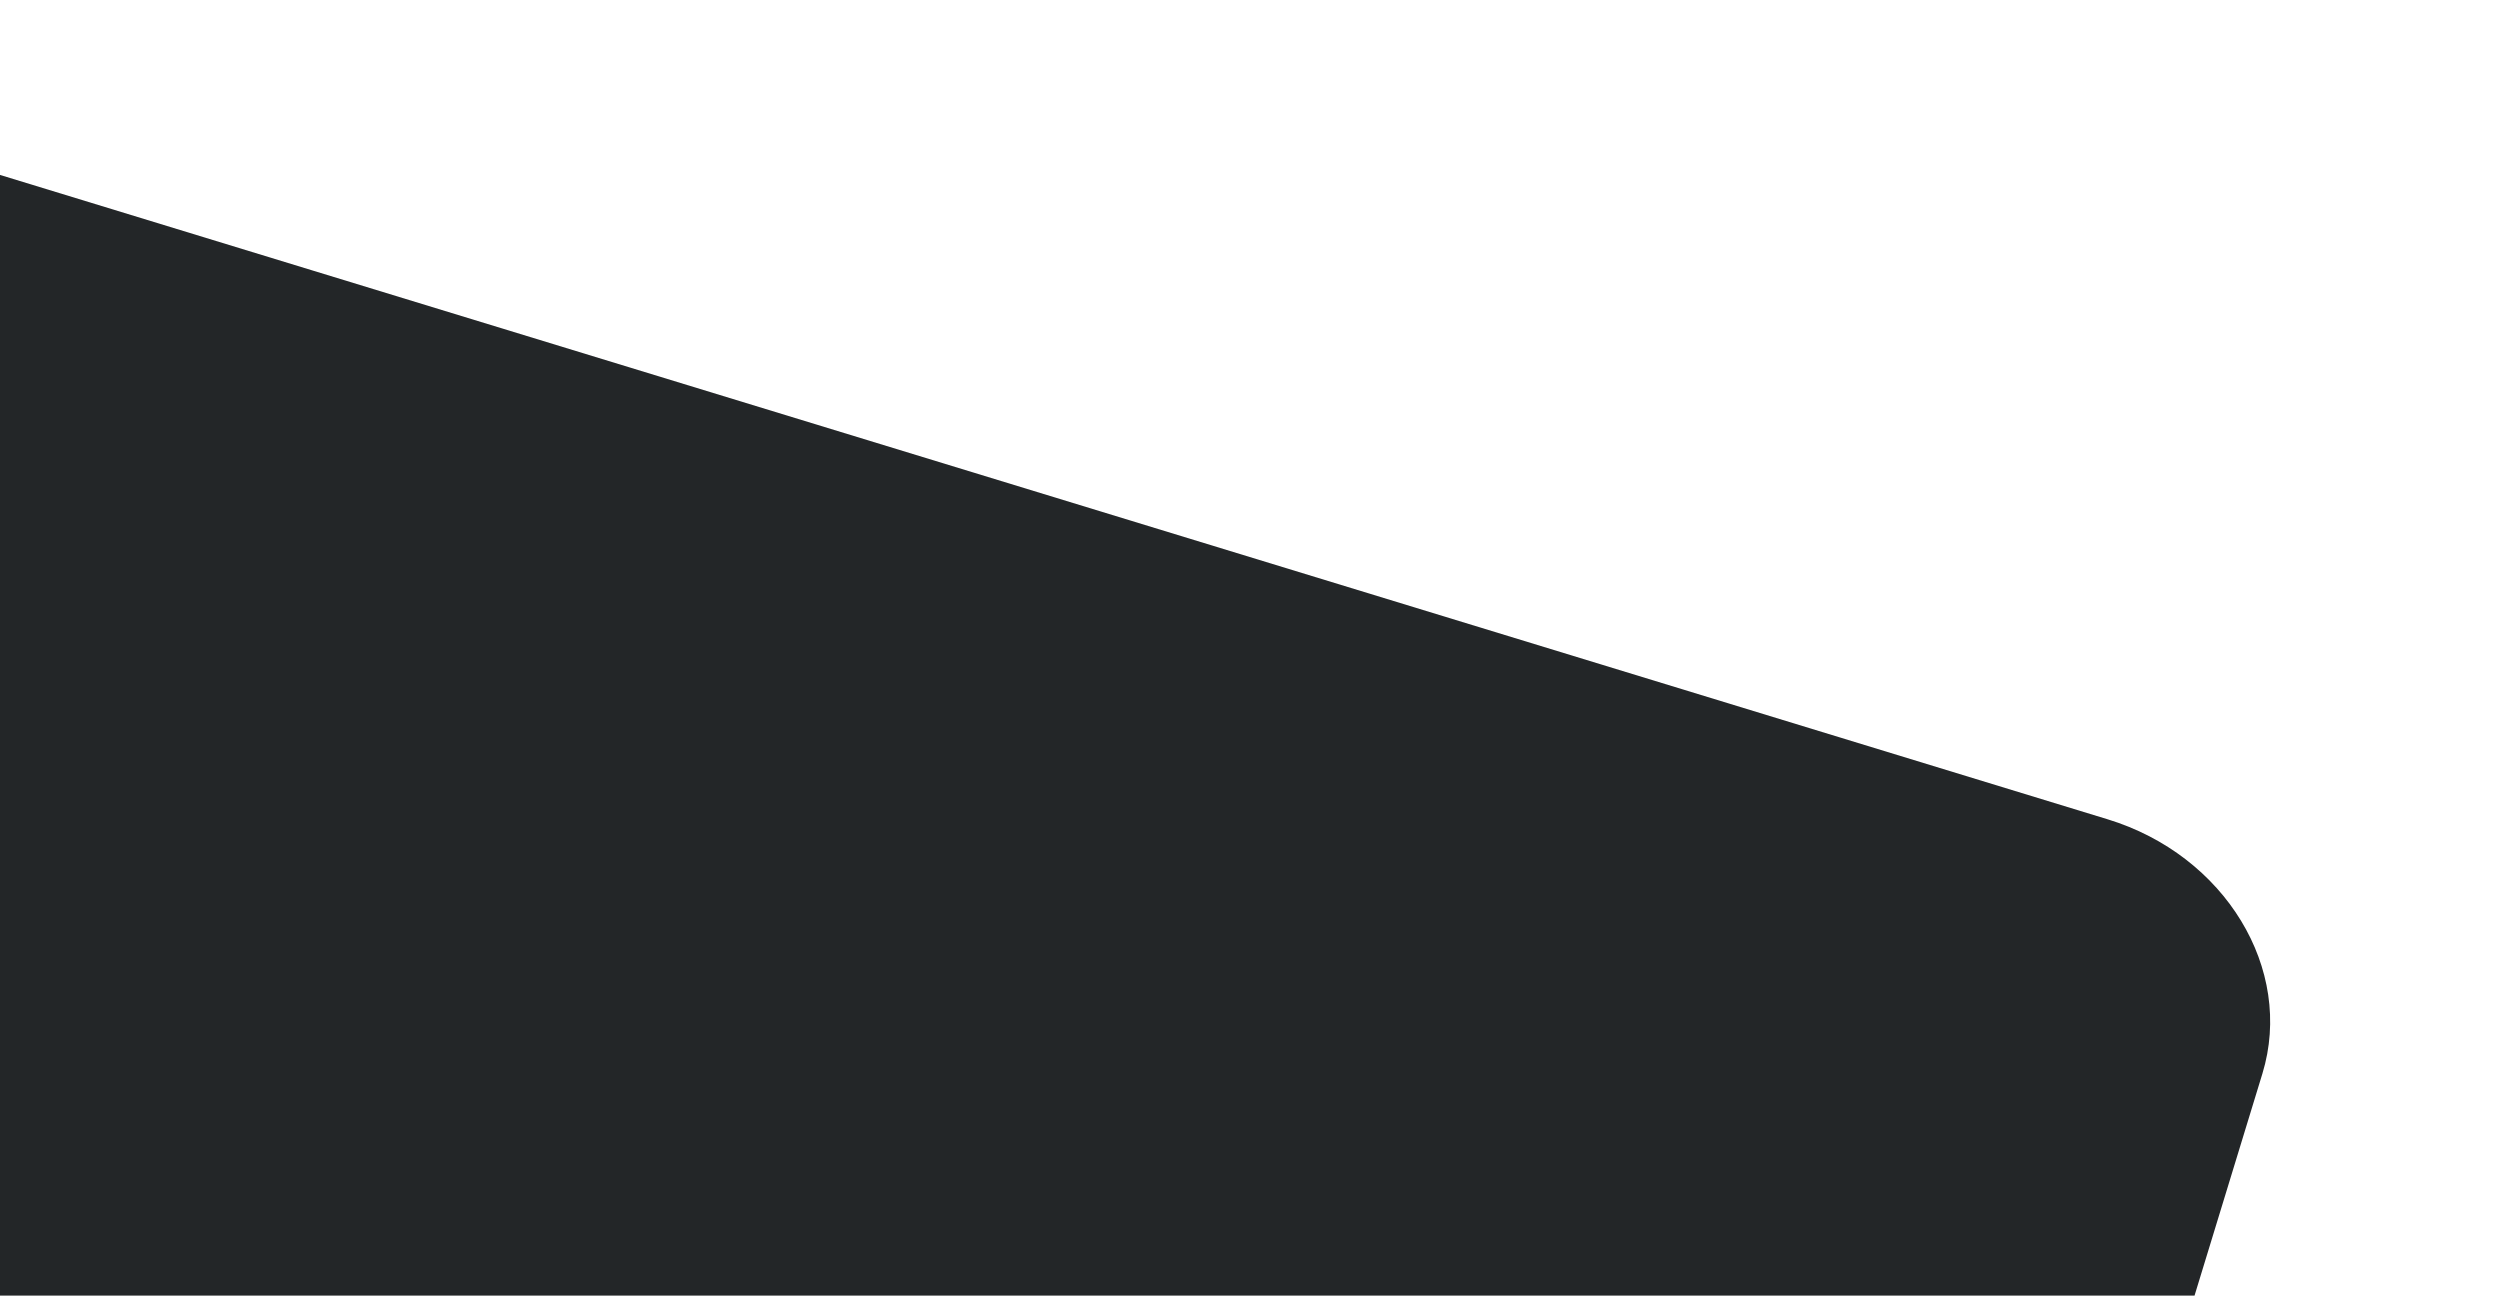<svg xmlns="http://www.w3.org/2000/svg" xmlns:xlink="http://www.w3.org/1999/xlink" viewBox="0 0 1920 995">
  <defs>
    <style>
      .cls-1 {
        clip-path: url(#clip-custom_1);
      }

      .cls-2 {
        fill: #232628;
      }

      .cls-3 {
        fill: #fff;
      }
    </style>
    <clipPath id="clip-custom_1">
      <rect width="1920" height="995"/>
    </clipPath>
  </defs>
  <g id="custom_1" data-name="custom – 1" class="cls-1">
    <rect class="cls-3" width="1920" height="995"/>
    <path id="Path_1" data-name="Path 1" class="cls-2" d="M170.818,0H1938.782c94.34,0,170.818,68.095,170.818,152.094V736.135c0,84-76.478,152.094-170.818,152.094H170.818C76.478,888.229,0,820.134,0,736.135V152.094C0,68.095,76.478,0,170.818,0Z" transform="translate(-235.446 62.359) rotate(17)"/>
  </g>
</svg>
